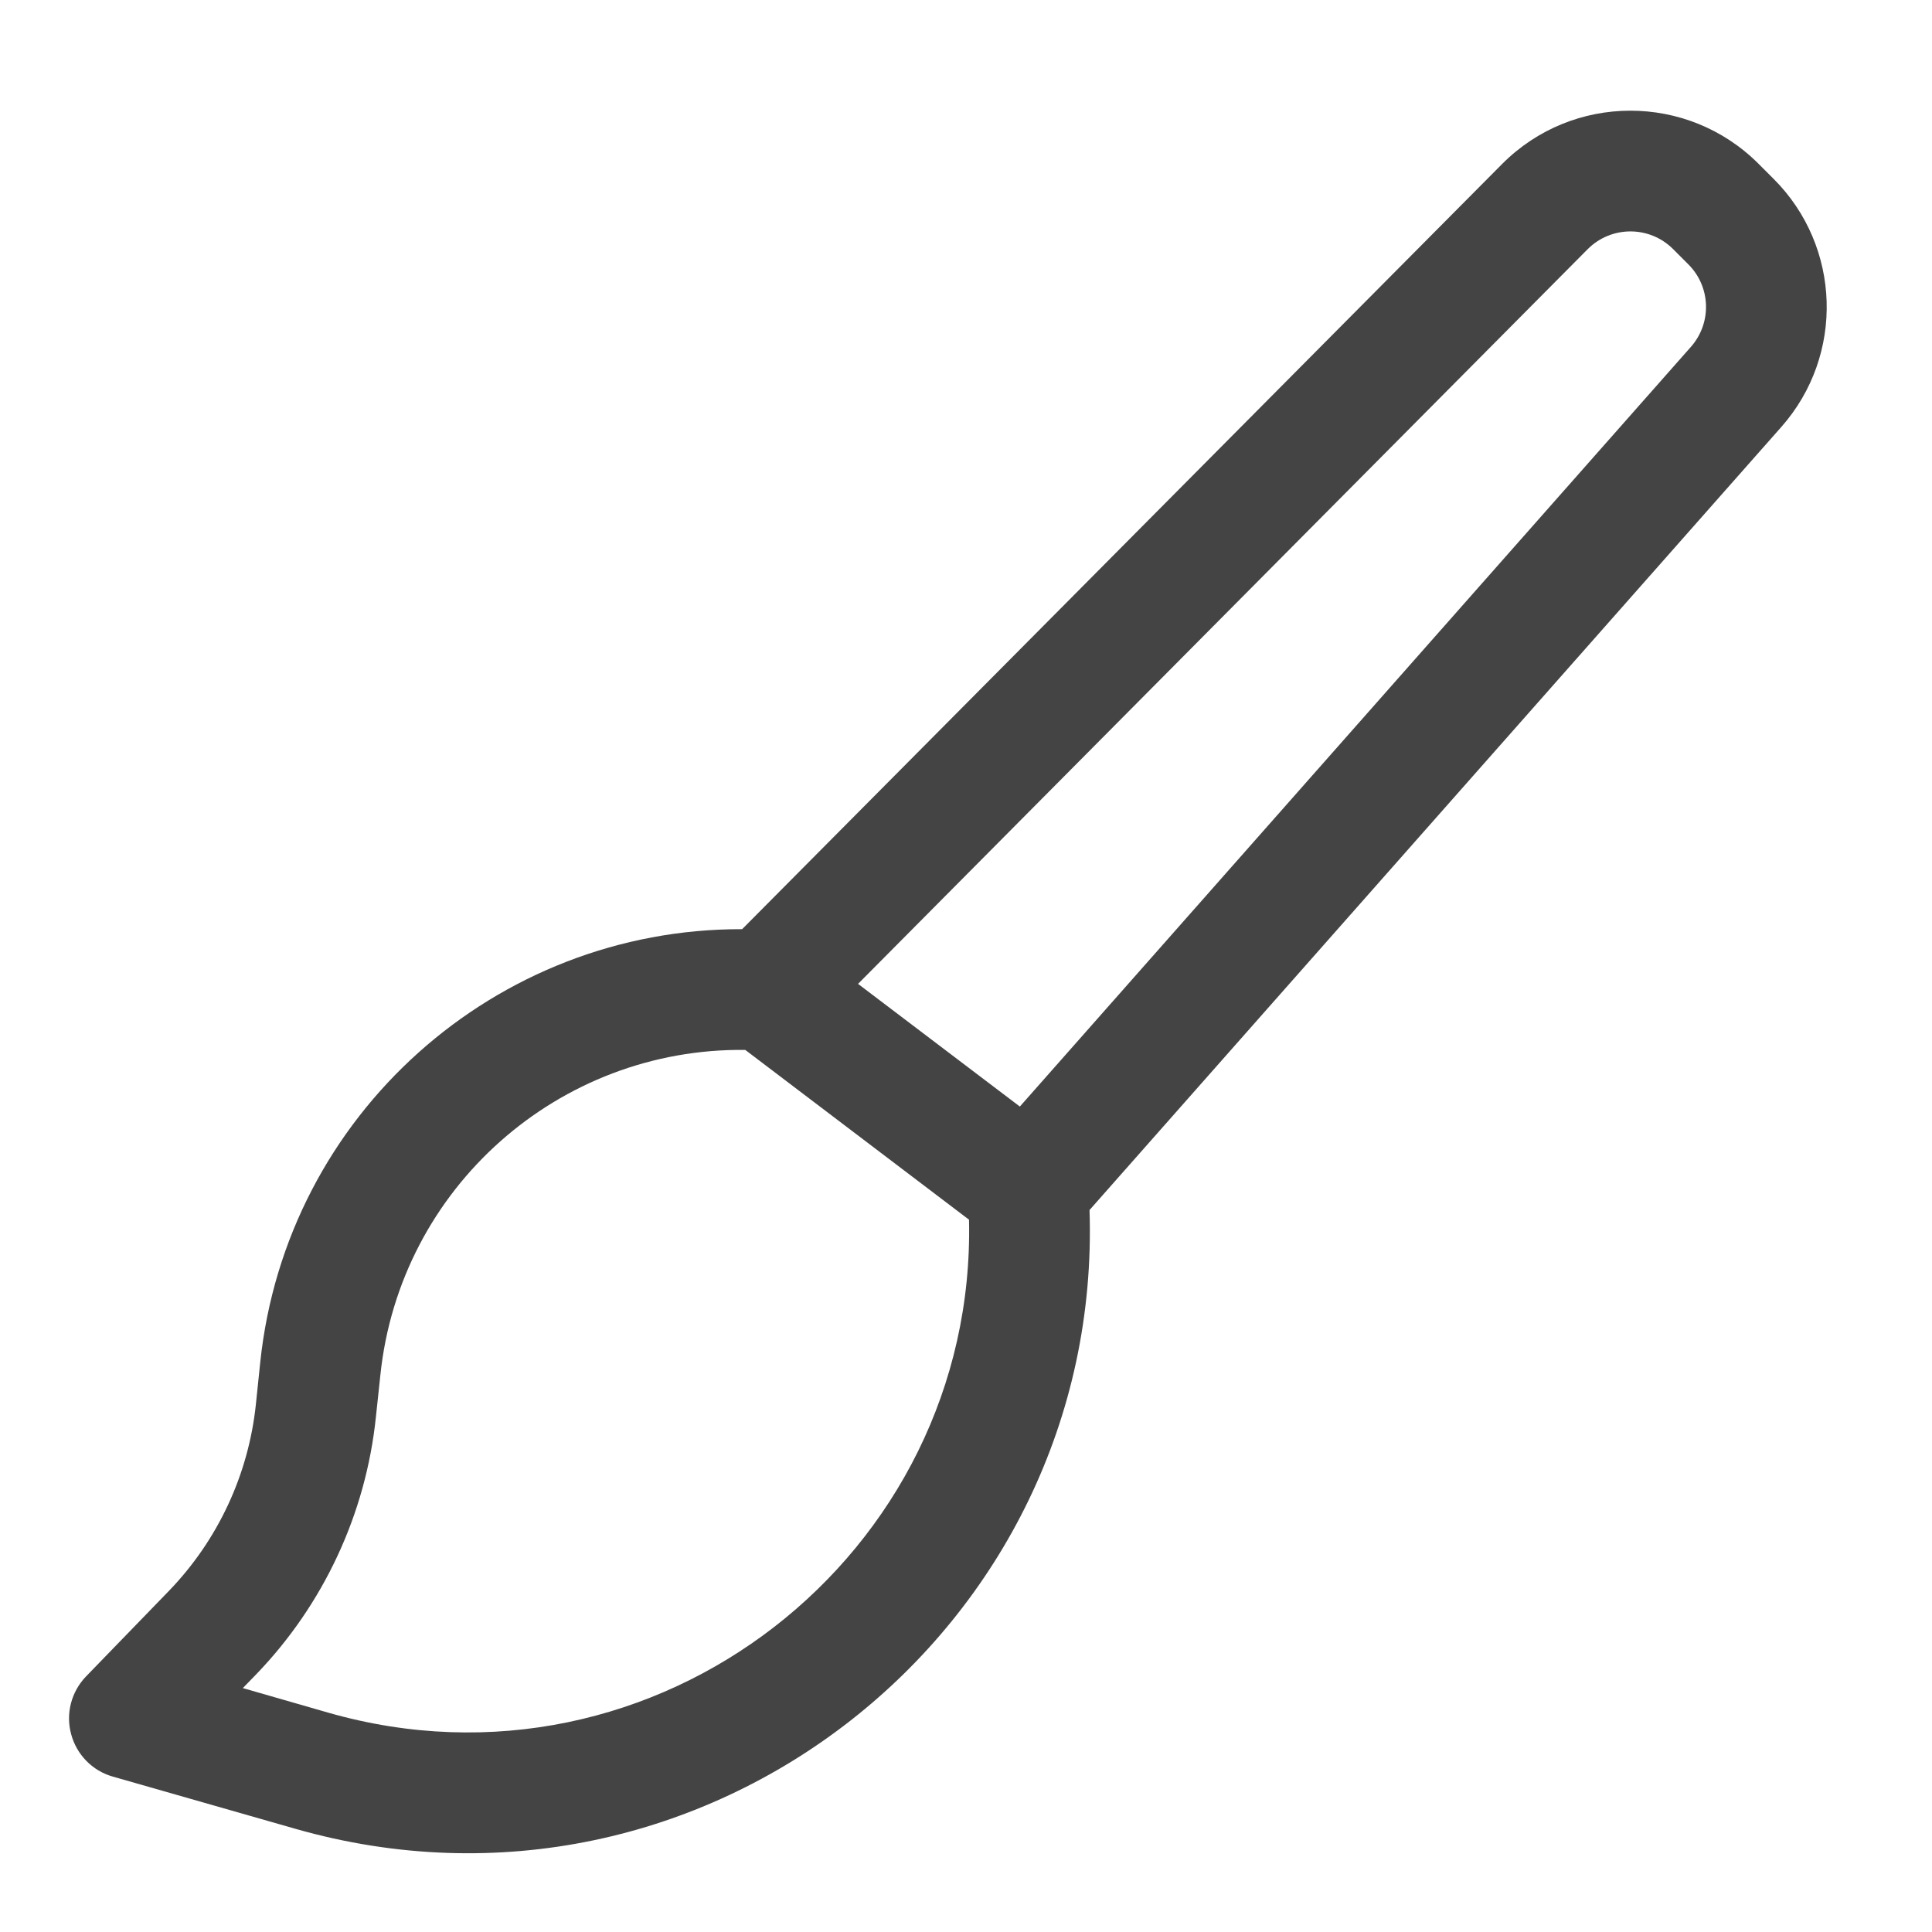 <svg width="16" height="16" viewBox="0 0 16 16" fill="none" xmlns="http://www.w3.org/2000/svg">
<g clip-path="url(#clip0_642_1281)">
<path fill-rule="evenodd" clip-rule="evenodd" d="M12.438 1.36C13.023 0.77 13.976 0.769 14.563 1.356L14.689 1.482L14.339 1.831L14.689 1.482C15.249 2.042 15.277 2.942 14.752 3.536L9.023 10.021C9.138 13.494 5.826 16.112 2.445 15.145L0.934 14.713C0.765 14.665 0.634 14.531 0.589 14.361C0.543 14.192 0.59 14.011 0.712 13.884L1.4 13.174C1.805 12.754 2.058 12.211 2.119 11.631L2.155 11.284C2.369 9.23 4.106 7.689 6.146 7.695L12.438 1.36ZM6.172 8.695C4.629 8.676 3.311 9.837 3.15 11.388L3.113 11.735C3.03 12.537 2.679 13.289 2.119 13.869L2.011 13.98L2.72 14.184C5.43 14.959 8.086 12.876 8.025 10.101L6.172 8.695ZM8.446 9.164L14.003 2.873C14.178 2.675 14.169 2.376 13.982 2.189L14.335 1.835L13.982 2.189L13.856 2.063L14.205 1.714L13.856 2.063C13.66 1.867 13.343 1.868 13.148 2.064L7.106 8.148L8.446 9.164Z" fill="#444444"/>
</g>
<defs>
<clipPath id="clip0_642_1281">
<rect width="16" height="16" fill="white"/>
</clipPath>
</defs>
</svg>
